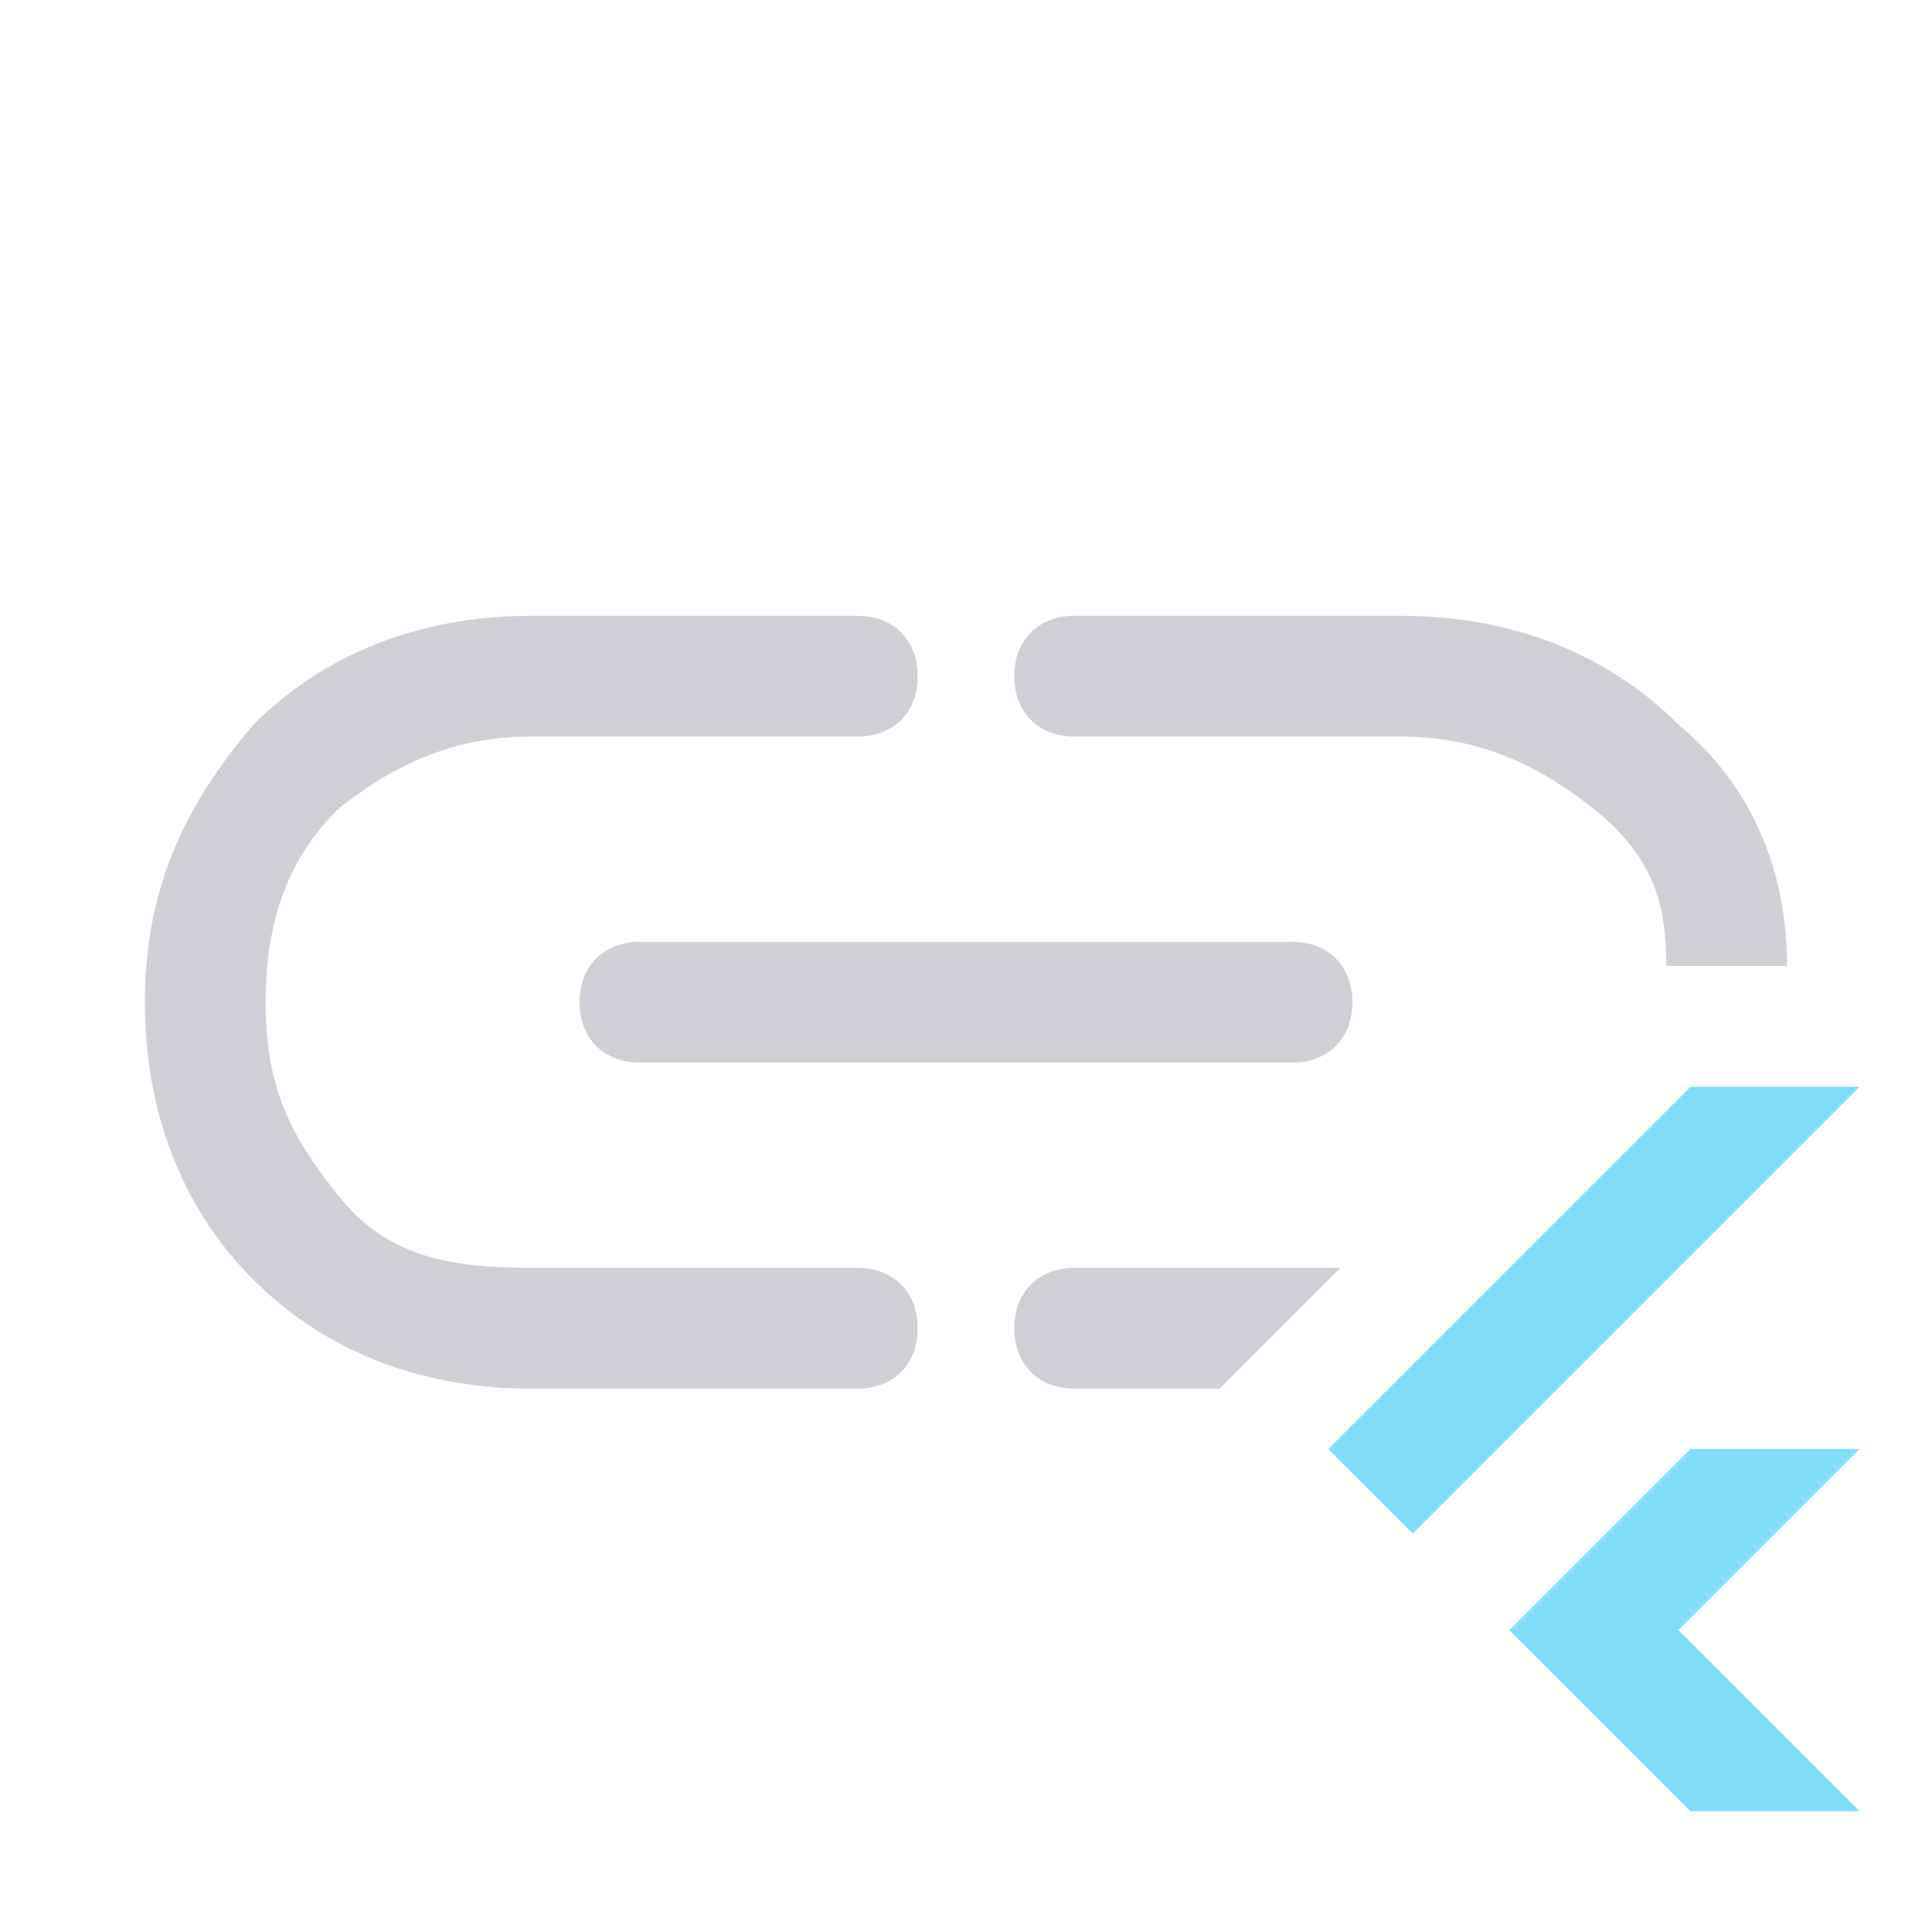 <svg width="16" height="16" viewBox="0 0 16 16" fill="none" xmlns="http://www.w3.org/2000/svg">
  <path d="M7.1 11.5H4.4C3.5 11.5 2.7 11.2 2.1 10.6C1.5 10 1.2 9.2 1.2 8.3C1.2 7.4 1.5 6.7 2.1 6C2.7 5.4 3.5 5.1 4.4 5.1H7.1C7.4 5.1 7.6 5.3 7.6 5.6C7.6 5.9 7.4 6.1 7.1 6.1H4.4C3.8 6.1 3.3 6.3 2.8 6.7C2.4 7.1 2.2 7.6 2.2 8.3C2.2 9 2.4 9.4 2.8 9.9C3.2 10.4 3.7 10.5 4.4 10.5H7.1C7.4 10.5 7.6 10.7 7.6 11C7.6 11.3 7.4 11.5 7.1 11.5Z" fill="#CED0D6"/>
  <path d="M10.7 8.8H5.3C5 8.8 4.8 8.6 4.8 8.3C4.8 8 5 7.8 5.3 7.8H10.7C11 7.8 11.2 8 11.2 8.3C11.2 8.6 11 8.8 10.7 8.8Z" fill="#CED0D6"/>
  <path d="M11.7 12.7L15.4 9H14L11 12L11.7 12.7Z" fill="#81DDF9"/>
  <path d="M15.4 12H14L12.5 13.5L14 15H15.4L13.9 13.5L15.4 12Z" fill="#81DDF9"/>
  <path d="M10.3 11.3L11.1 10.5H8.9C8.6 10.5 8.4 10.7 8.4 11C8.4 11.3 8.6 11.5 8.9 11.5H10.1L10.3 11.3Z" fill="#CED0D6"/>
  <path d="M8.9 6.1H11.6C12.2 6.1 12.7 6.3 13.2 6.7C13.7 7.1 13.8 7.5 13.8 8H14.8C14.8 7.2 14.5 6.5 13.9 6C13.3 5.4 12.5 5.1 11.6 5.1H8.9C8.6 5.1 8.4 5.3 8.4 5.6C8.4 5.9 8.6 6.1 8.9 6.1Z" fill="#CED0D6"/>
</svg>
